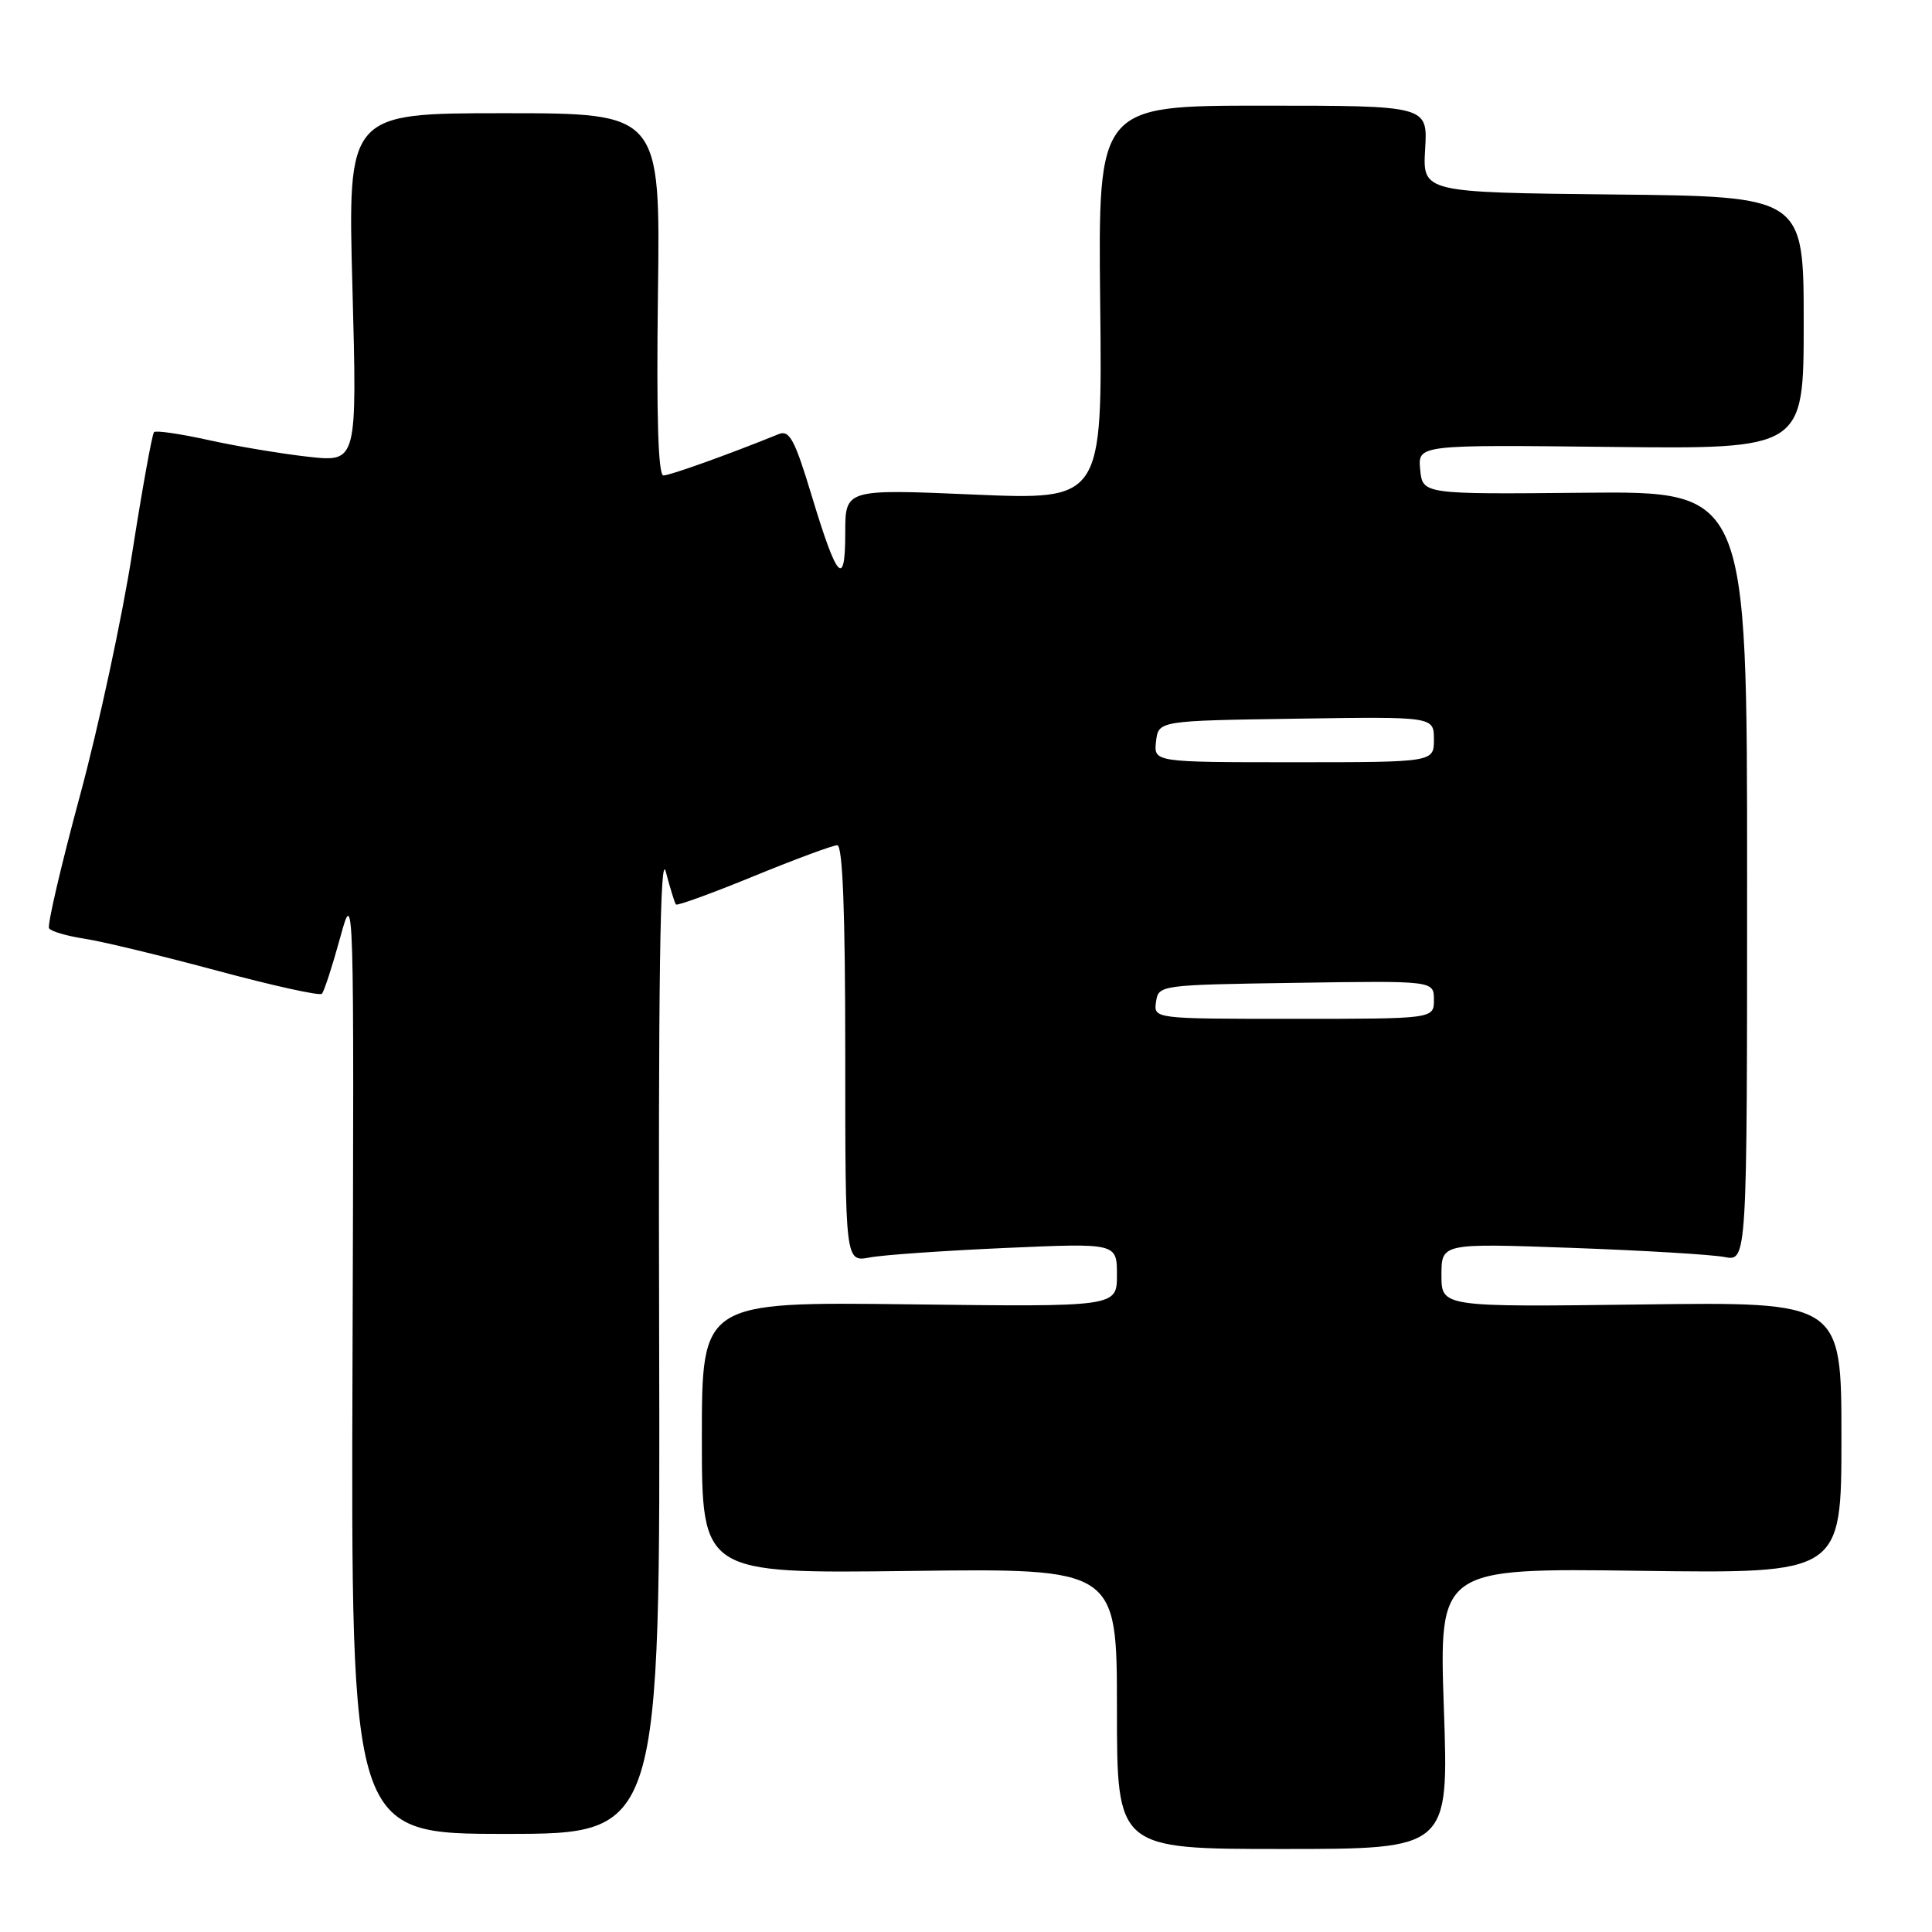 <?xml version="1.0" encoding="UTF-8" standalone="no"?>
<!DOCTYPE svg PUBLIC "-//W3C//DTD SVG 1.1//EN" "http://www.w3.org/Graphics/SVG/1.1/DTD/svg11.dtd" >
<svg xmlns="http://www.w3.org/2000/svg" xmlns:xlink="http://www.w3.org/1999/xlink" version="1.1" viewBox="0 0 256 256">
 <g >
 <path fill="currentColor"
d=" M 191.32 226.39 C 190.68 207.78 190.68 207.78 217.34 208.14 C 244.00 208.50 244.00 208.50 244.00 190.50 C 244.00 172.50 244.00 172.50 217.50 172.85 C 191.00 173.19 191.00 173.19 191.00 168.96 C 191.00 164.73 191.00 164.73 208.25 165.35 C 217.74 165.69 226.85 166.24 228.50 166.56 C 231.50 167.15 231.50 167.15 231.50 116.12 C 231.50 65.09 231.50 65.09 210.00 65.29 C 188.50 65.50 188.50 65.50 188.18 62.22 C 187.87 58.93 187.87 58.93 213.43 59.22 C 239.00 59.50 239.00 59.50 239.00 42.77 C 239.00 26.03 239.00 26.03 213.75 25.77 C 188.50 25.50 188.50 25.50 188.84 19.75 C 189.18 14.00 189.18 14.00 167.34 14.00 C 145.50 14.00 145.50 14.00 145.78 40.13 C 146.07 66.26 146.07 66.26 129.03 65.53 C 112.00 64.80 112.00 64.80 112.00 70.60 C 112.00 78.03 110.92 76.83 107.55 65.67 C 105.32 58.28 104.61 56.94 103.19 57.52 C 96.53 60.22 88.78 63.00 87.91 63.00 C 87.21 63.00 86.97 55.19 87.18 39.00 C 87.50 15.00 87.50 15.00 66.78 15.00 C 46.07 15.00 46.07 15.00 46.70 38.12 C 47.32 61.23 47.32 61.23 40.91 60.53 C 37.39 60.14 31.43 59.15 27.68 58.32 C 23.93 57.49 20.66 57.01 20.41 57.26 C 20.16 57.51 18.86 64.70 17.52 73.25 C 16.19 81.80 13.06 96.32 10.57 105.52 C 8.08 114.73 6.25 122.59 6.50 123.00 C 6.75 123.41 8.88 124.03 11.23 124.39 C 13.58 124.75 21.49 126.66 28.81 128.63 C 36.13 130.60 42.36 131.98 42.65 131.68 C 42.94 131.39 44.02 128.08 45.05 124.33 C 46.92 117.50 46.92 117.50 46.71 180.25 C 46.50 243.00 46.50 243.00 67.00 243.00 C 87.50 243.00 87.50 243.00 87.34 177.25 C 87.22 129.97 87.47 112.62 88.22 115.50 C 88.80 117.70 89.40 119.66 89.57 119.85 C 89.73 120.04 94.37 118.36 99.87 116.10 C 105.37 113.85 110.35 112.00 110.94 112.00 C 111.66 112.00 112.00 120.77 112.00 139.61 C 112.00 167.23 112.00 167.23 115.25 166.62 C 117.04 166.28 125.14 165.72 133.25 165.36 C 148.00 164.71 148.00 164.71 148.00 168.94 C 148.00 173.17 148.00 173.17 120.50 172.83 C 93.00 172.50 93.00 172.50 93.00 190.50 C 93.00 208.50 93.00 208.50 120.50 208.16 C 148.00 207.81 148.00 207.81 148.00 226.41 C 148.00 245.00 148.00 245.00 169.99 245.00 C 191.97 245.00 191.97 245.00 191.32 226.39 Z  M 153.18 132.75 C 153.50 130.52 153.68 130.50 171.75 130.23 C 190.00 129.95 190.00 129.95 190.00 132.48 C 190.00 135.00 190.00 135.00 171.43 135.00 C 152.86 135.00 152.86 135.00 153.18 132.75 Z  M 153.18 98.25 C 153.50 95.50 153.50 95.50 171.75 95.23 C 190.00 94.95 190.00 94.95 190.00 97.98 C 190.00 101.00 190.00 101.00 171.43 101.00 C 152.87 101.00 152.87 101.00 153.18 98.25 Z "/>
</g>
</svg>